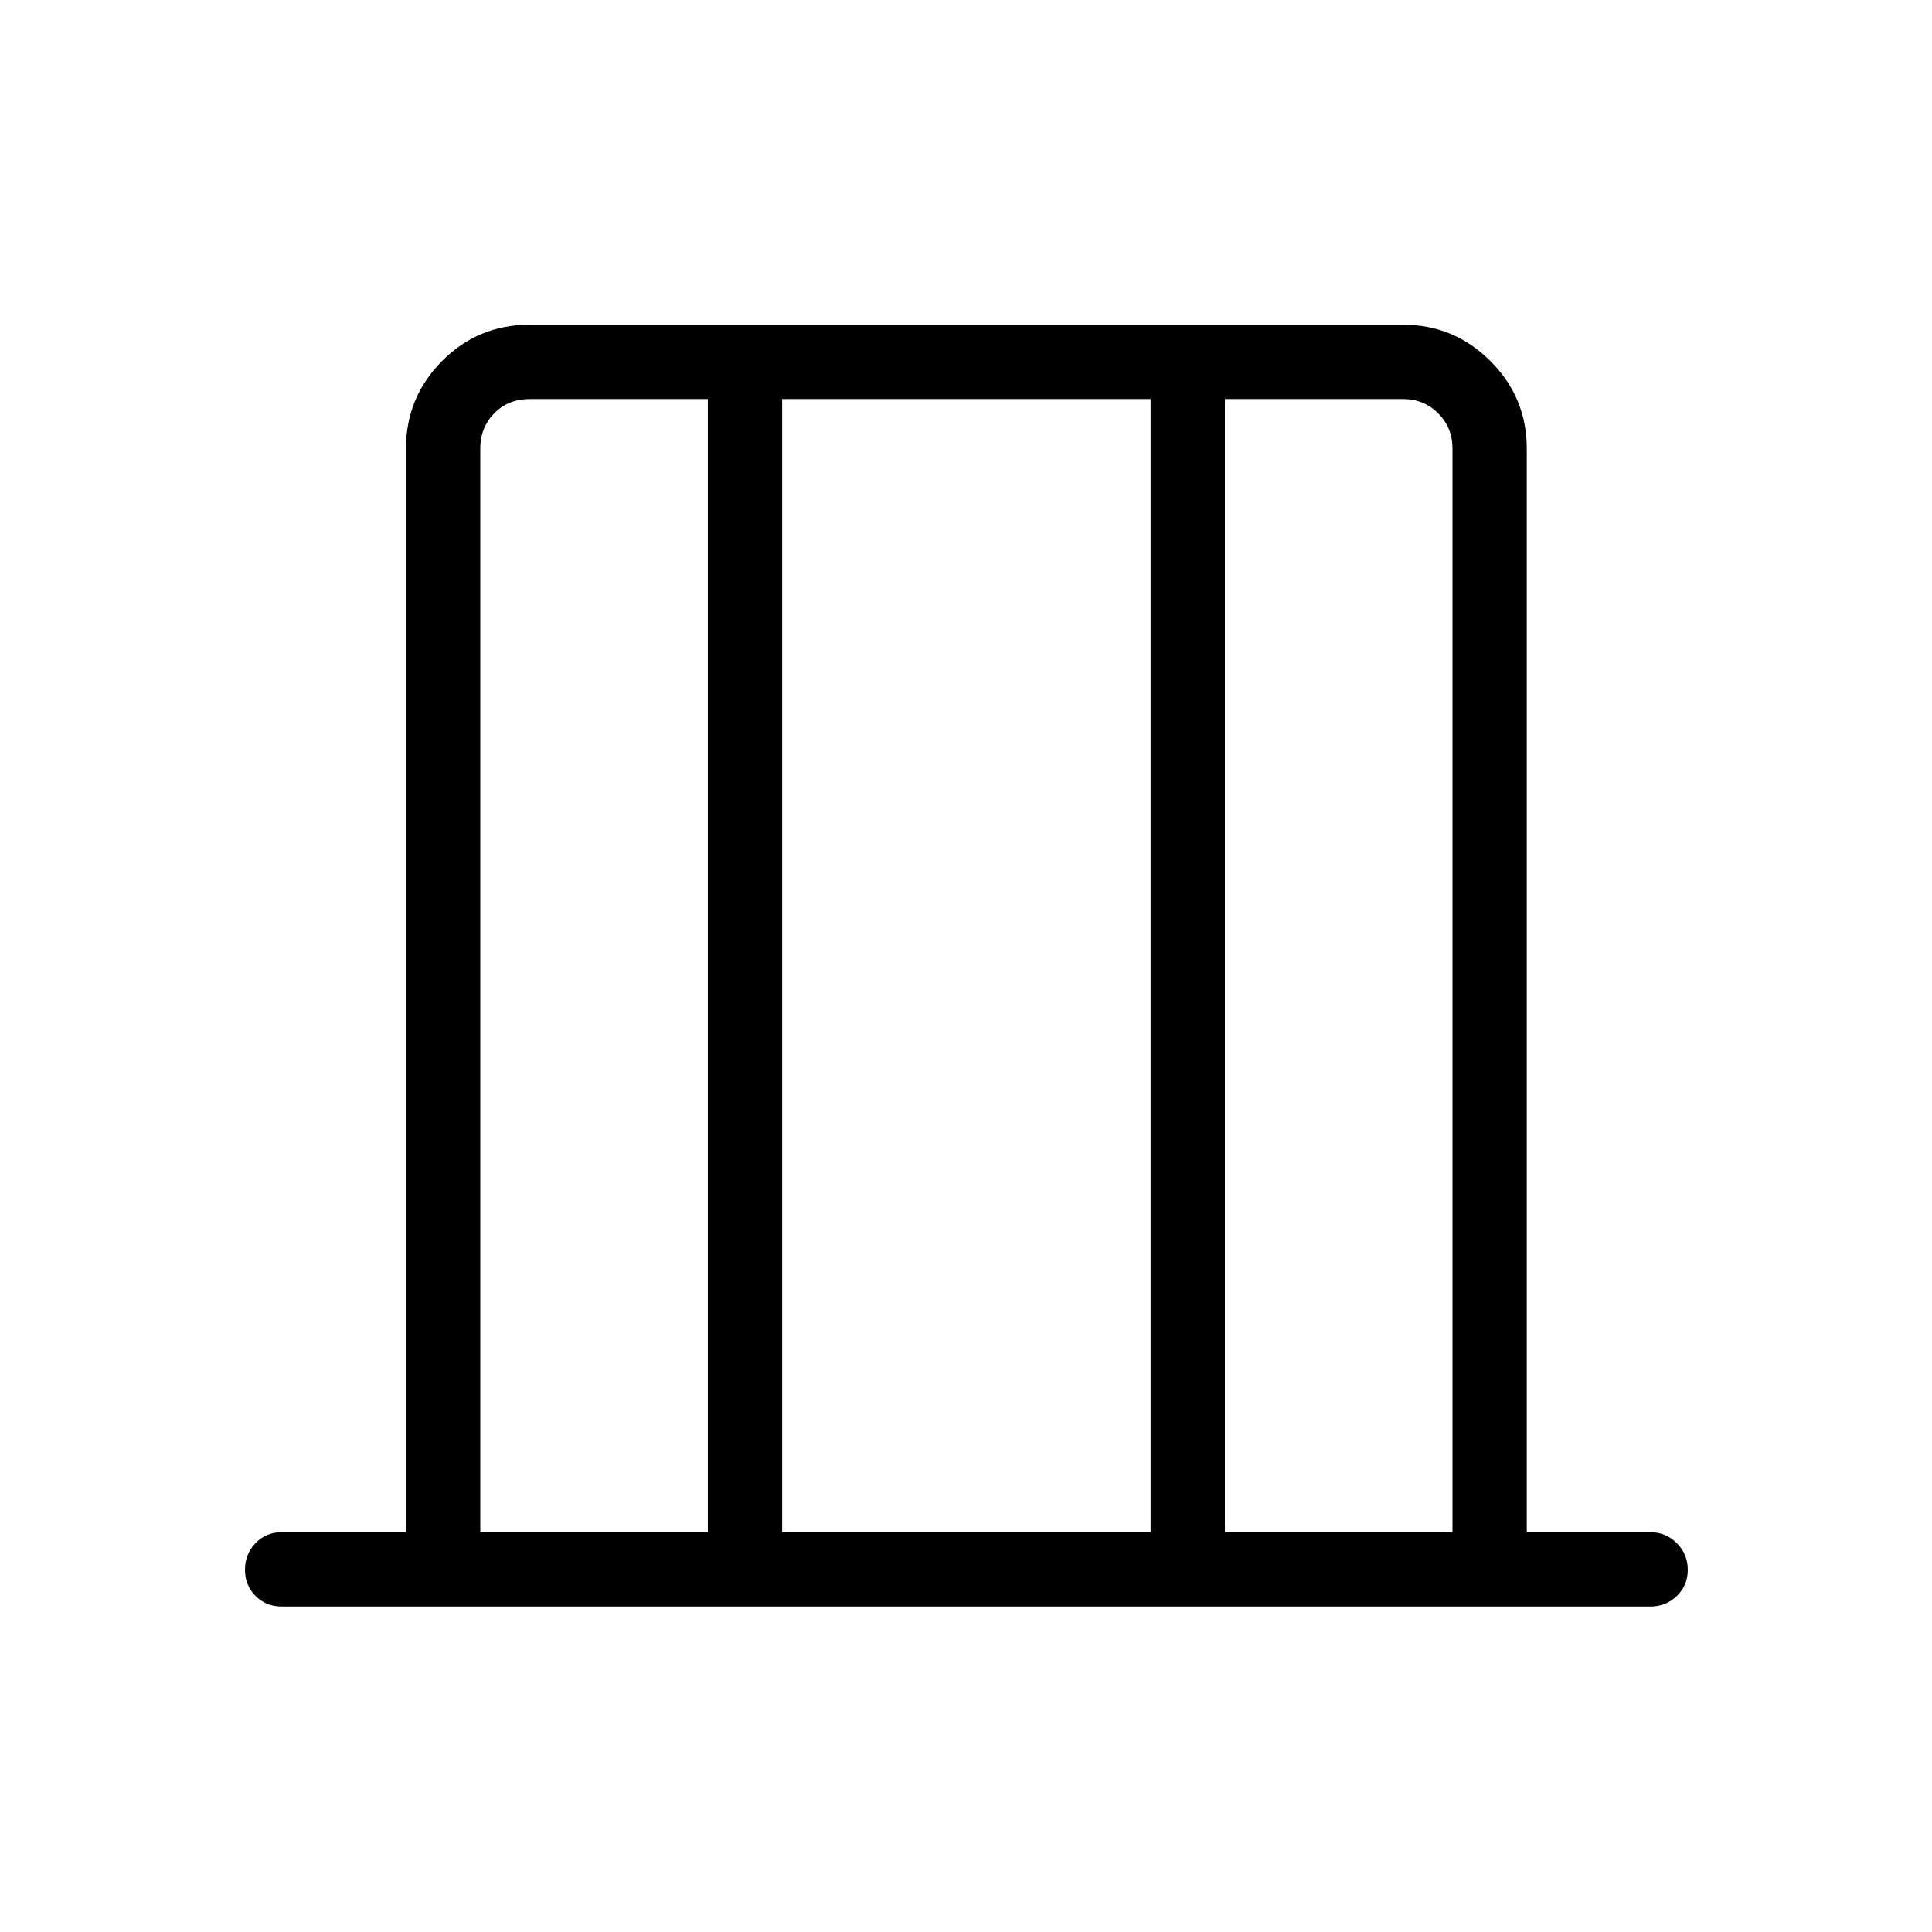 <svg xmlns="http://www.w3.org/2000/svg" height="24" viewBox="0 -960 960 960" width="24"><path d="M140-161.73q-7.77 0-13.02-5.26t-5.25-13.04q0-7.78 5.25-13.2 5.25-5.42 13.02-5.42h61.73v-538.47q0-25.38 17.9-43.46 17.89-18.07 43.64-18.07h433.85q25.38 0 43.46 18.07 18.07 18.08 18.07 43.46v538.47H820q7.77 0 13.21 5.45 5.44 5.45 5.44 13.23t-5.44 13.01q-5.44 5.23-13.21 5.23H140Zm98.65-36.92h113.08v-563.08h-88.46q-10.77 0-17.69 7.11-6.93 7.12-6.93 17.5v538.47Zm150 0h183.08v-563.08H388.65v563.08Zm220 0h113.08v-538.47q0-10.38-7.11-17.5-7.12-7.11-17.5-7.11h-88.47v563.08Zm-370 0v-563.08 563.08Zm483.08 0v-563.08 563.08Z"/></svg>